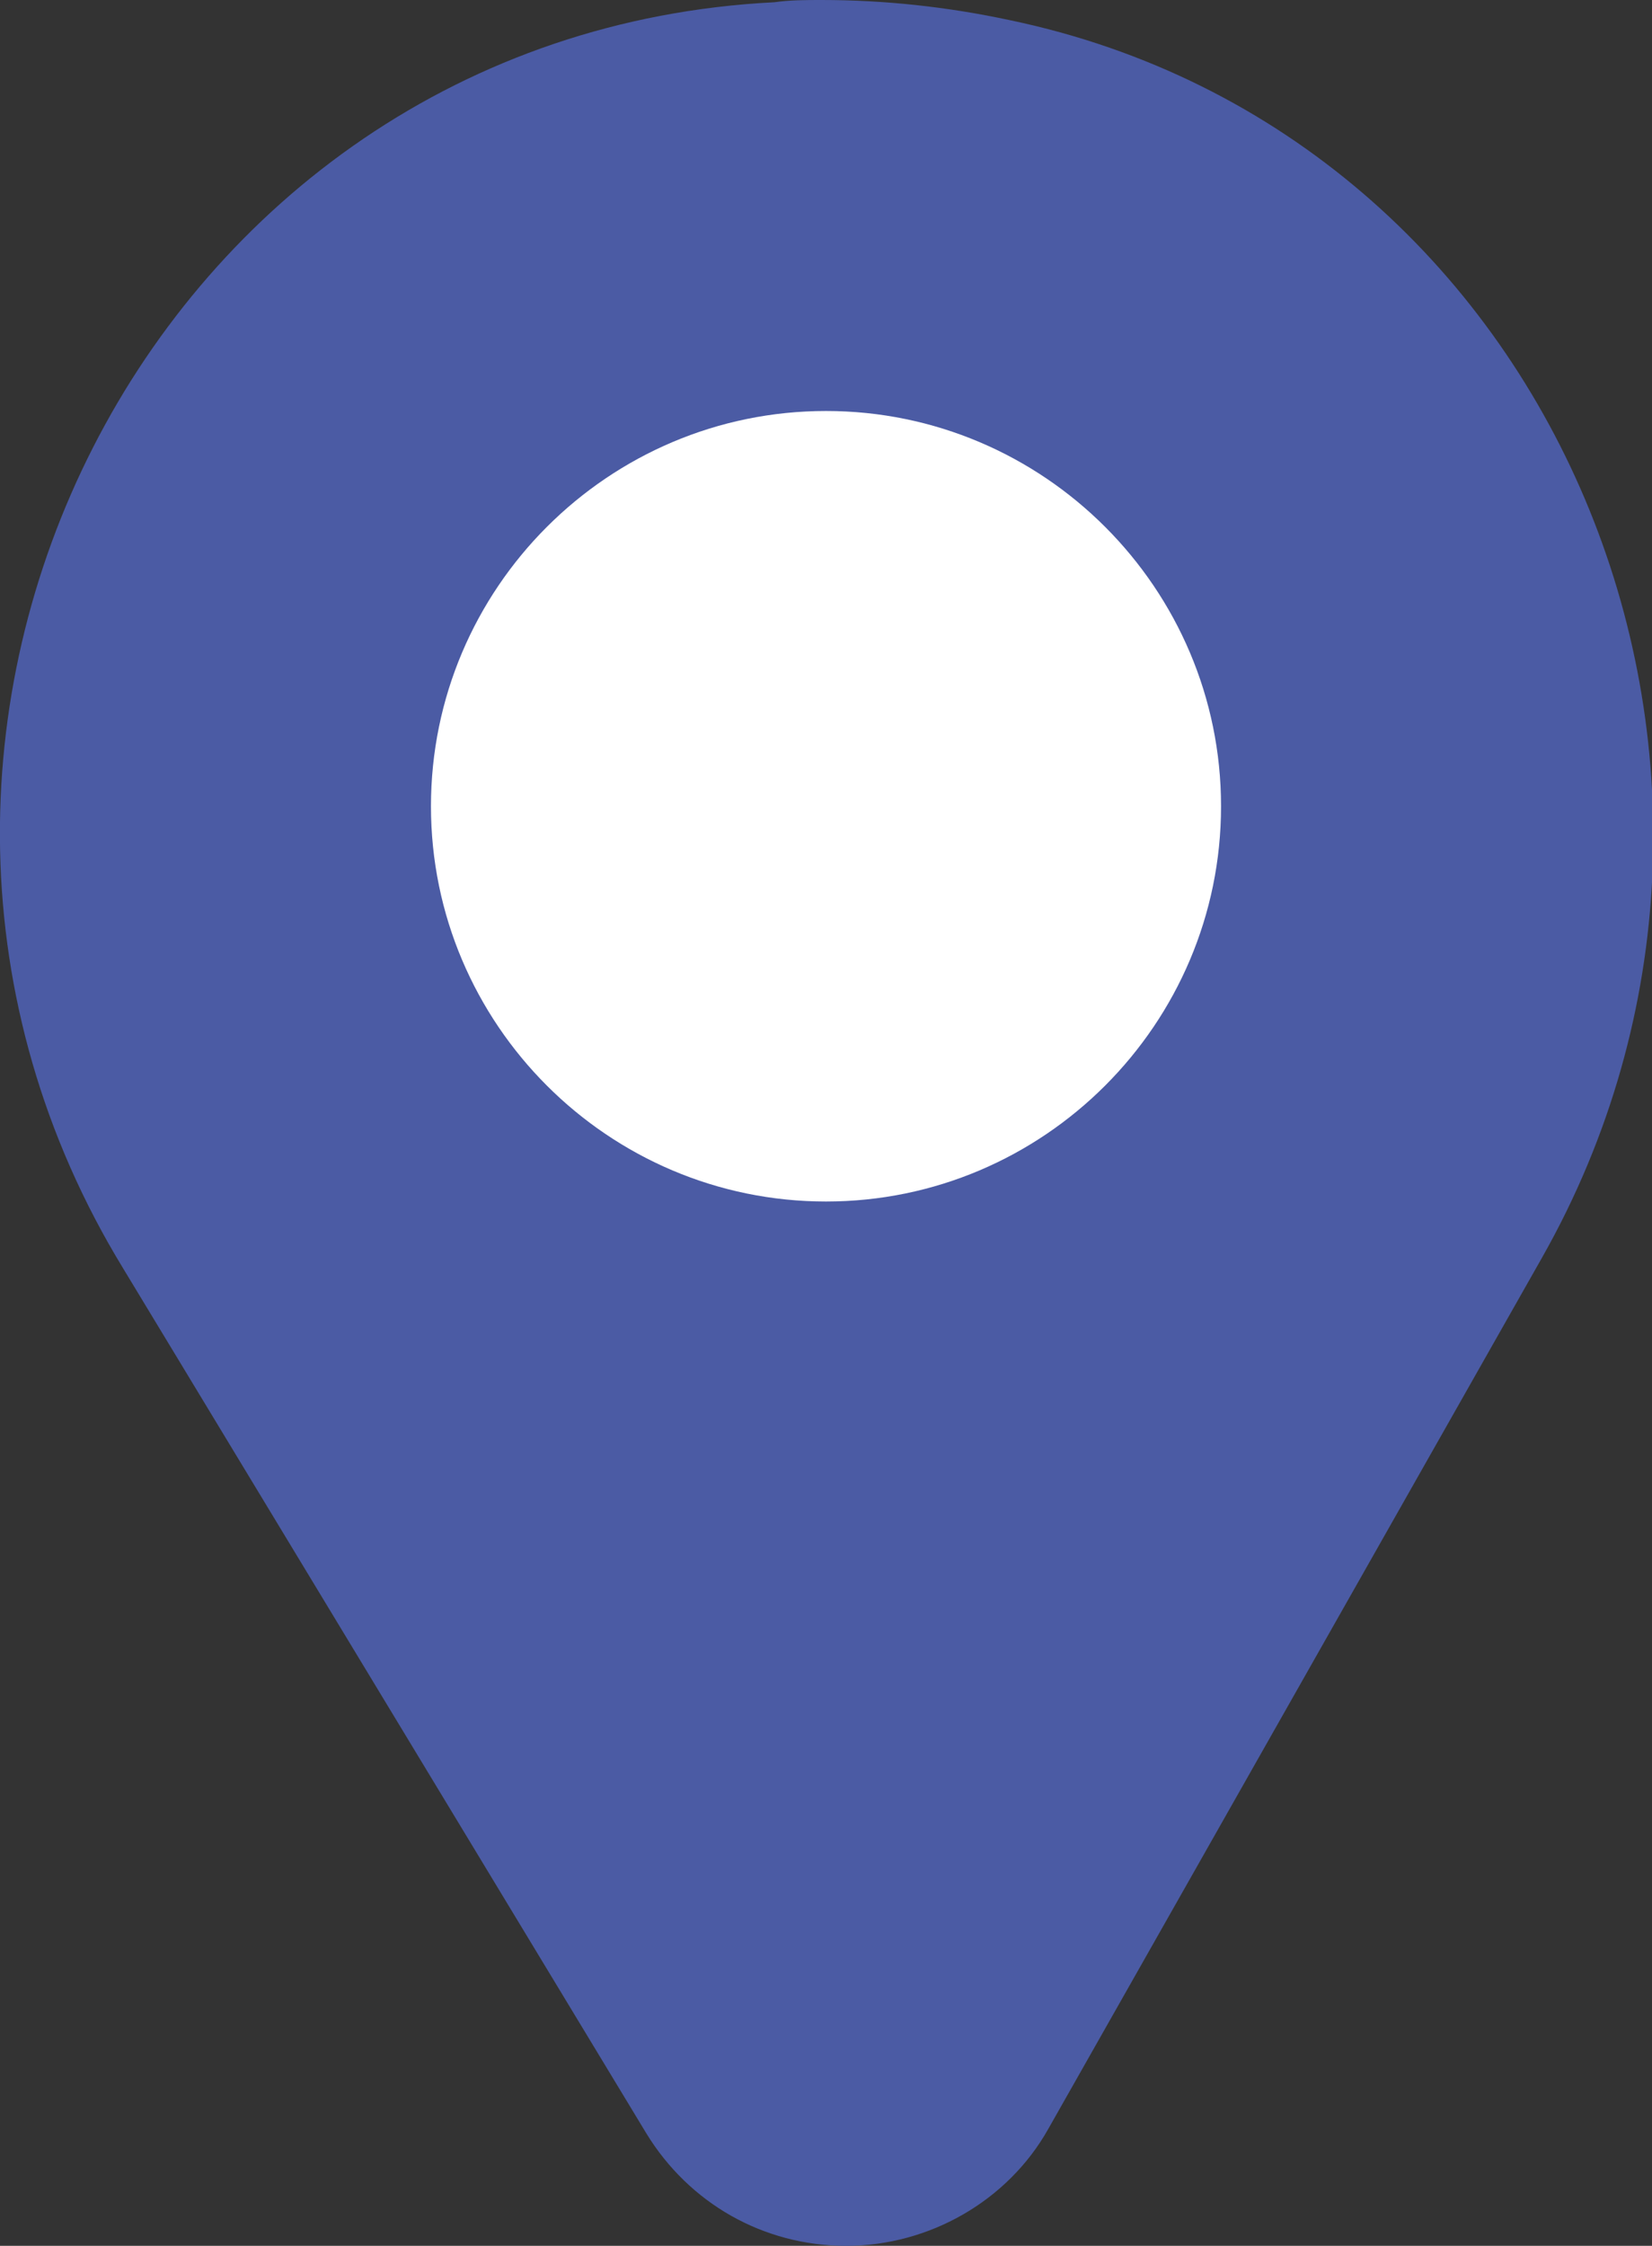 <?xml version="1.0" encoding="utf-8"?>
<!-- Generator: Adobe Illustrator 22.0.1, SVG Export Plug-In . SVG Version: 6.00 Build 0)  -->
<svg version="1.1" id="Capa_1" xmlns="http://www.w3.org/2000/svg" xmlns:xlink="http://www.w3.org/1999/xlink" x="0px" y="0px"
	 viewBox="0 0 73.6 100" style="enable-background:new 0 0 73.6 100;" xml:space="preserve">
<rect x="0" y="0" width="73.6" height="100" fill="#333333" stroke="none"/>
<style type="text/css">
	.st0{fill:#4B5BA4;}
	.st1{fill:#47D7E2;}
	.st2{fill:#FFFFFF;}
</style>
<path class="st0" d="M37.7,100L37.7,100c3.7,0,7.2-2,9-5.2l22-38.8c12.3-21.7,0.7-50-23.7-55.1C42.2,0.3,39.4,0,36.6,0
	c-0.7,0-1.4,0-2.1,0.1C6.7,1.5-9,32.8,5.5,56.5L28.8,95C30.7,98.1,34,100,37.7,100z"/>
<path class="st1" d="M36.6,23c0,0,0.1,0,0.2,0c0.1,0,0.2,0,0.2,0s-0.1,0-0.2,0C36.7,23,36.6,23,36.6,23z"/>
<path class="st2" d="M54.4,35.9c0,9.7-7.9,17.6-17.6,17.6s-17.6-7.9-17.6-17.6s7.9-17.6,17.6-17.6S54.4,26.2,54.4,35.9z"/>
</svg>
